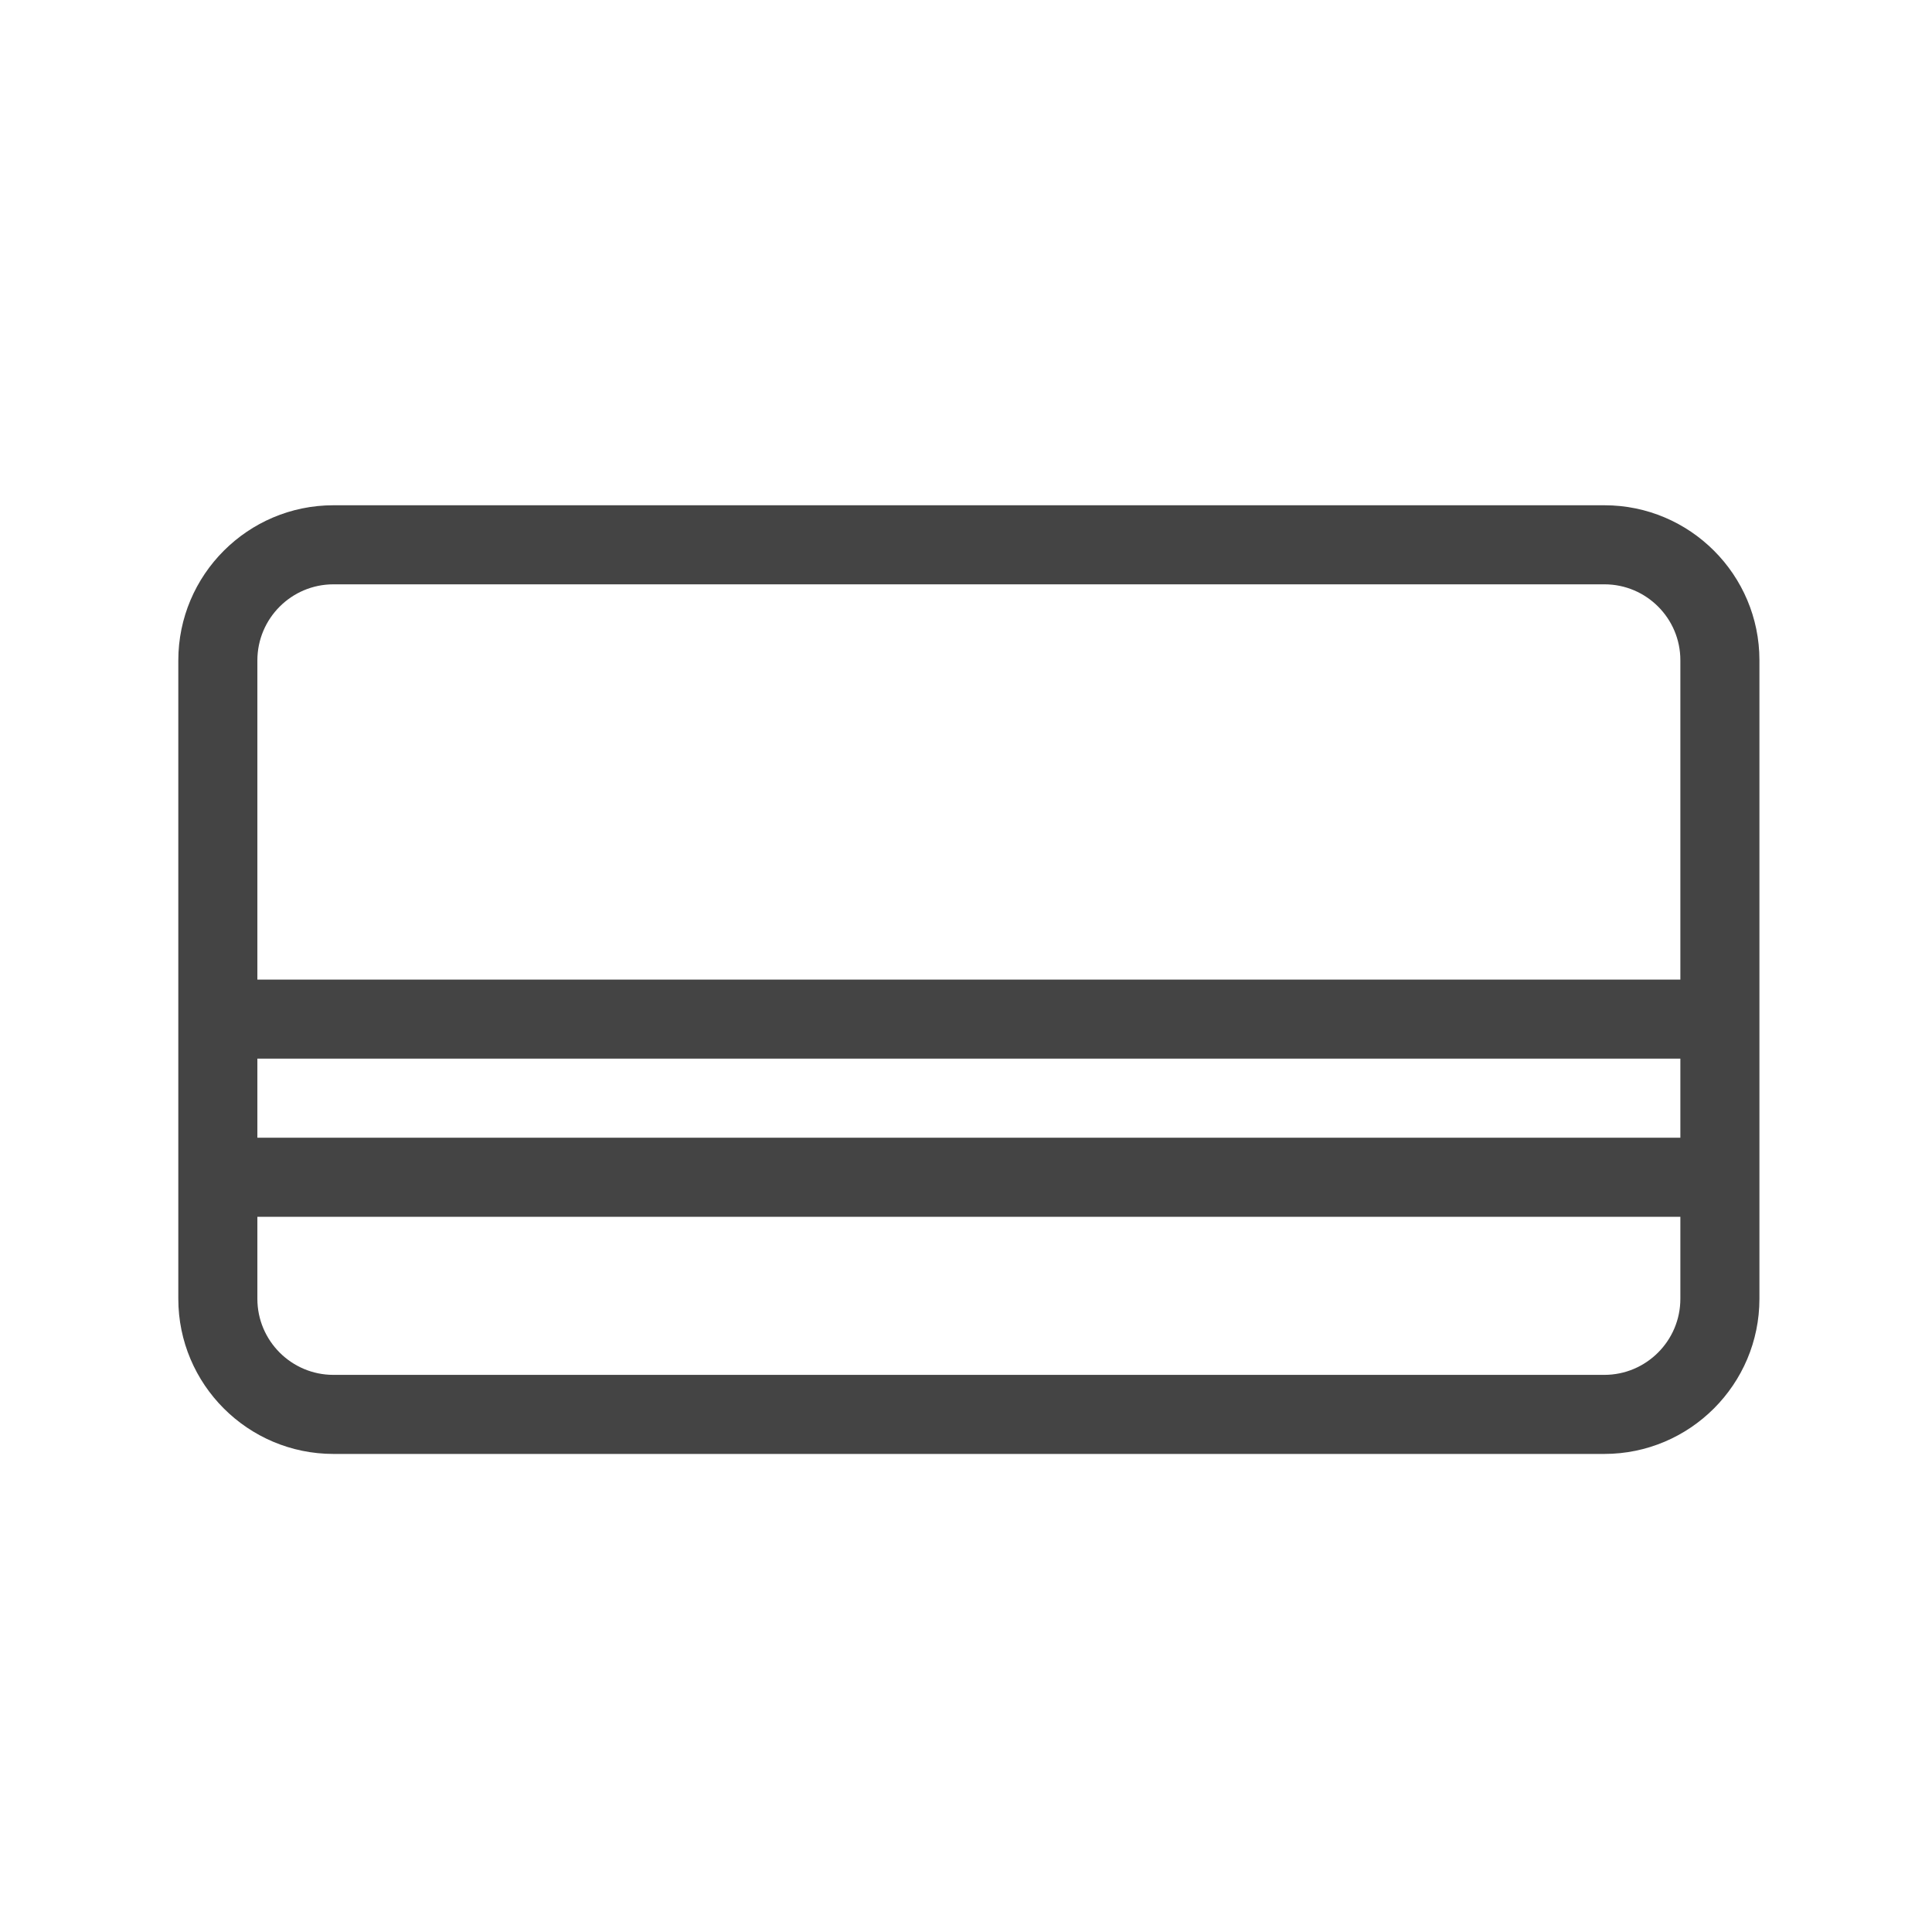 <?xml version="1.0" encoding="UTF-8"?>
<svg width="65px" height="65px" viewBox="0 0 65 65" version="1.1" xmlns="http://www.w3.org/2000/svg" xmlns:xlink="http://www.w3.org/1999/xlink">
    <!-- Generator: Sketch 60.1 (88133) - https://sketch.com -->
    <title>str-card</title>
    <desc>Created with Sketch.</desc>
    <g id="str-card" stroke="none" stroke-width="1" fill="none" fill-rule="evenodd">
        <path d="M53.977,17 C56.855,17 59.195,19.342 59.195,22.219 L59.195,43.697 C59.195,46.575 56.855,48.917 53.977,48.917 L11.213,48.917 C8.338,48.917 6,46.578 6,43.704 L6,22.219 C6,19.342 8.34,17 11.218,17 L53.977,17 Z M56.535,32.958 L8.66,32.958 L8.66,43.704 C8.66,45.112 9.805,46.257 11.213,46.257 L53.977,46.257 C55.387,46.257 56.535,45.109 56.535,43.697 L56.535,32.958 Z M56.535,27.639 L8.66,27.639 L8.66,30.299 L56.535,30.299 L56.535,27.639 Z M53.977,19.66 L11.218,19.66 C9.808,19.66 8.66,20.808 8.66,22.219 L8.66,24.979 L56.535,24.979 L56.535,22.219 C56.535,20.808 55.387,19.66 53.977,19.66 Z" id="Shape" fill="#444444" transform="translate(32.597, 32.958) rotate(-180) translate(-32.597, -32.958) "></path>
    </g>
</svg>